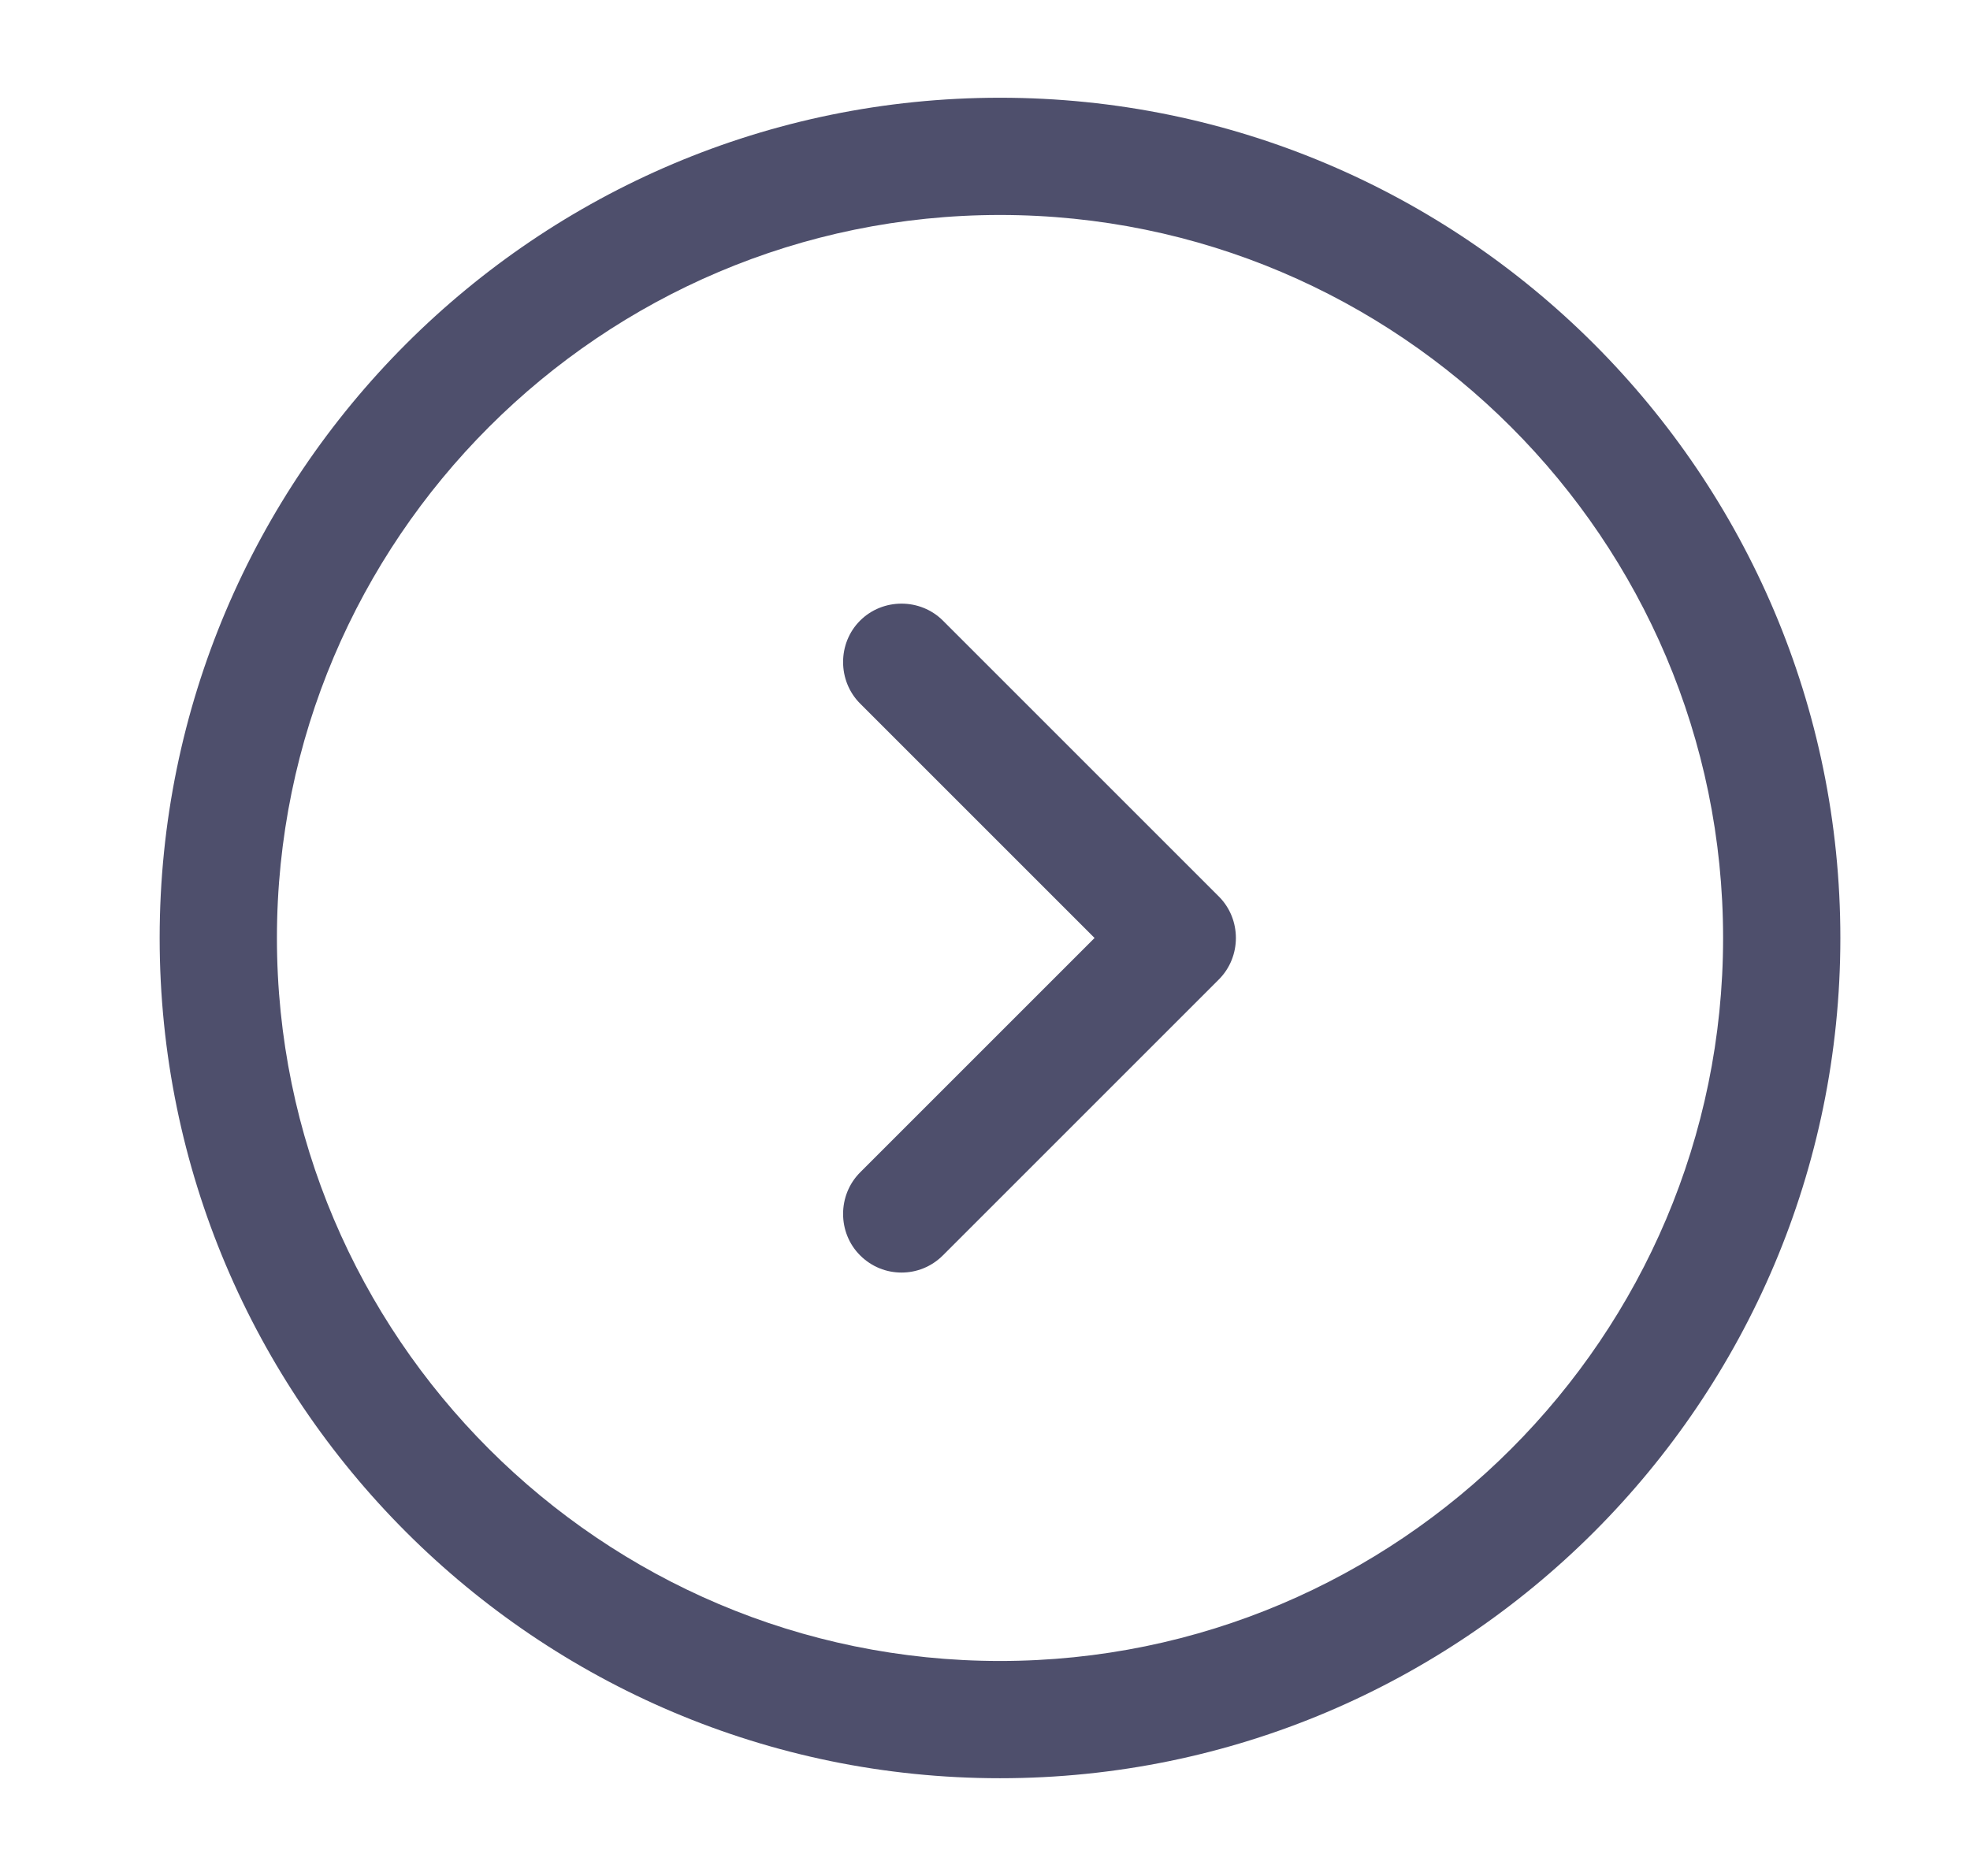 <svg width="21" height="20" viewBox="0 0 21 20" fill="none" xmlns="http://www.w3.org/2000/svg">
<path d="M10.66 18.958C5.718 18.958 1.702 14.942 1.702 10C1.702 5.058 5.718 1.042 10.66 1.042C15.602 1.042 19.618 5.058 19.618 10C19.618 14.942 15.602 18.958 10.66 18.958ZM10.66 2.292C6.41 2.292 2.952 5.75 2.952 10C2.952 14.25 6.41 17.708 10.66 17.708C14.91 17.708 18.368 14.25 18.368 10C18.368 5.75 14.91 2.292 10.66 2.292Z" fill="#4E4F6C"/>
<path d="M9.61 13.567C9.452 13.567 9.293 13.508 9.168 13.383C8.927 13.142 8.927 12.742 9.168 12.5L11.668 10L9.168 7.5C8.927 7.258 8.927 6.858 9.168 6.617C9.41 6.375 9.81 6.375 10.052 6.617L12.993 9.558C13.235 9.8 13.235 10.2 12.993 10.442L10.052 13.383C9.927 13.508 9.768 13.567 9.61 13.567Z" fill="#4E4F6C"/>
</svg>

